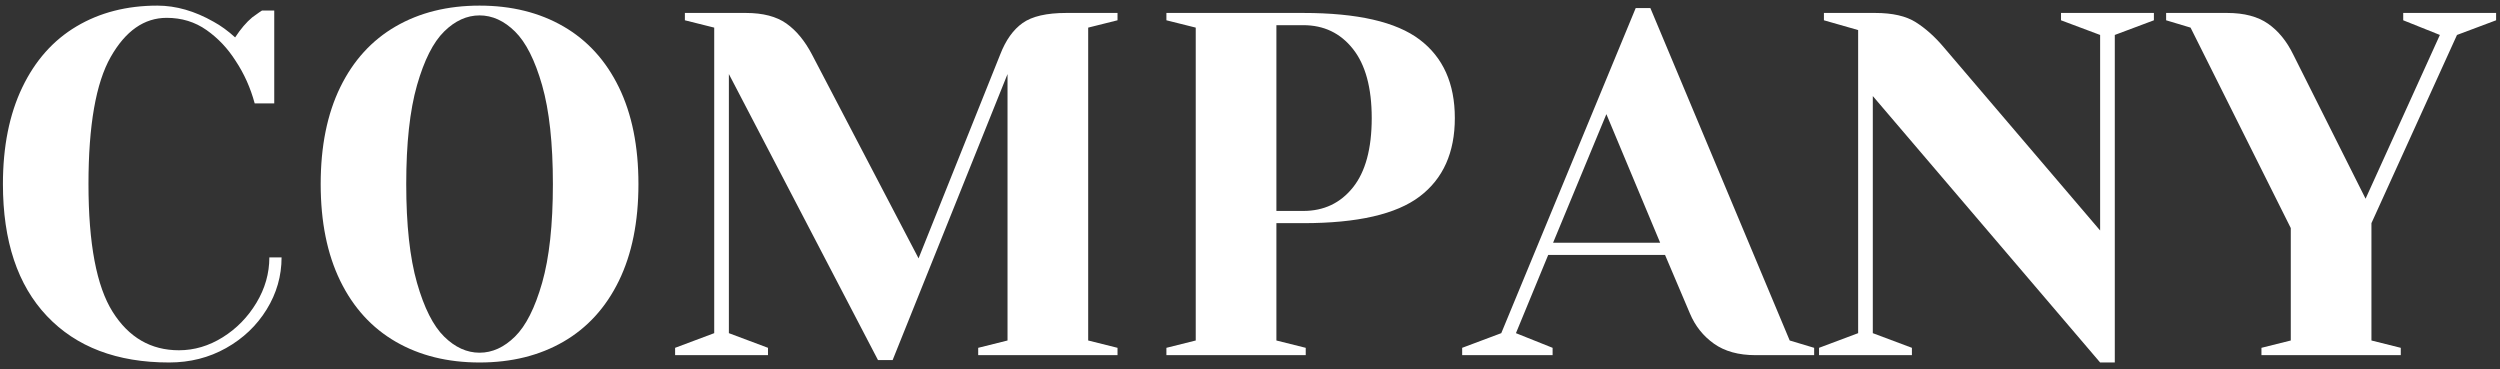 <?xml version="1.0" encoding="UTF-8"?>
<svg width="359px" height="53px" viewBox="0 0 359 53" version="1.1" xmlns="http://www.w3.org/2000/svg" xmlns:xlink="http://www.w3.org/1999/xlink">
    <rect x="0" y="0" width="359" height="53" fill="#333333" stroke="none"/>
    <title>COMPANY</title>
    <g id="Case-studies" stroke="none" stroke-width="1" fill="none" fill-rule="evenodd">
        <g id="Annotation-Copy" transform="translate(-1384, -4979)" fill="#FFFFFF" fill-rule="nonzero">
            <g id="COMPANY" transform="translate(1384.42, 4979.807)">
                <path d="M23.868,51.246 C16.38,51.246 10.53,49.023 6.318,44.577 C2.106,40.131 0,33.813 0,25.623 C0,20.241 0.924,15.62 2.773,11.758 C4.622,7.897 7.219,4.973 10.565,2.983 C13.911,0.995 17.784,-9.09494702e-13 22.183,-9.09494702e-13 C24.851,-9.09494702e-13 27.542,0.772 30.256,2.317 C31.286,2.878 32.315,3.627 33.345,4.563 C34.141,3.346 34.96,2.387 35.802,1.685 C36.644,1.076 37.112,0.749 37.206,0.702 L38.961,0.702 L38.961,14.04 L36.153,14.04 C35.545,11.794 34.632,9.758 33.415,7.933 C32.292,6.154 30.9,4.68 29.238,3.51 C27.577,2.34 25.67,1.755 23.517,1.755 C20.288,1.755 17.608,3.627 15.479,7.371 C13.35,11.115 12.285,17.199 12.285,25.623 C12.285,34.187 13.443,40.306 15.76,43.98 C18.076,47.654 21.247,49.491 25.272,49.491 C27.472,49.491 29.566,48.871 31.555,47.631 C33.544,46.391 35.158,44.741 36.399,42.682 C37.639,40.622 38.259,38.446 38.259,36.153 L40.014,36.153 C40.014,38.821 39.3,41.313 37.873,43.629 C36.446,45.946 34.503,47.794 32.046,49.175 C29.589,50.556 26.863,51.246 23.868,51.246 Z" id="Path"></path>
                <path d="M68.445,51.246 C63.859,51.246 59.846,50.252 56.406,48.263 C52.966,46.273 50.31,43.36 48.438,39.523 C46.566,35.685 45.63,31.052 45.63,25.623 C45.63,20.194 46.566,15.561 48.438,11.723 C50.31,7.886 52.966,4.973 56.406,2.983 C59.846,0.995 63.859,-9.09494702e-13 68.445,-9.09494702e-13 C73.031,-9.09494702e-13 77.044,0.995 80.484,2.983 C83.924,4.973 86.58,7.886 88.452,11.723 C90.324,15.561 91.26,20.194 91.26,25.623 C91.26,31.052 90.324,35.685 88.452,39.523 C86.58,43.36 83.924,46.273 80.484,48.263 C77.044,50.252 73.031,51.246 68.445,51.246 Z M68.445,49.842 C70.27,49.842 71.967,49.07 73.534,47.525 C75.102,45.981 76.401,43.407 77.431,39.803 C78.46,36.2 78.975,31.473 78.975,25.623 C78.975,19.773 78.46,15.046 77.431,11.443 C76.401,7.839 75.102,5.265 73.534,3.721 C71.967,2.176 70.27,1.404 68.445,1.404 C66.62,1.404 64.923,2.176 63.355,3.721 C61.788,5.265 60.489,7.839 59.459,11.443 C58.43,15.046 57.915,19.773 57.915,25.623 C57.915,31.473 58.43,36.2 59.459,39.803 C60.489,43.407 61.788,45.981 63.355,47.525 C64.923,49.07 66.62,49.842 68.445,49.842 Z" id="Shape"></path>
                <path d="M104.247,9.828 L104.247,47.034 L109.863,49.14 L109.863,50.193 L96.525,50.193 L96.525,49.14 L102.141,47.034 L102.141,3.159 L97.929,2.106 L97.929,1.053 L106.704,1.053 C109.138,1.053 111.068,1.556 112.496,2.562 C113.923,3.568 115.151,5.054 116.181,7.02 L131.485,36.293 L143.208,7.02 C144.004,4.961 145.08,3.451 146.437,2.492 C147.794,1.533 149.877,1.053 152.685,1.053 L160.056,1.053 L160.056,2.106 L155.844,3.159 L155.844,48.087 L160.056,49.14 L160.056,50.193 L140.049,50.193 L140.049,49.14 L144.261,48.087 L144.261,9.828 L127.764,50.895 L125.658,50.895 L104.247,9.828 Z" id="Path"></path>
                <path d="M167.076,49.14 L171.288,48.087 L171.288,3.159 L167.076,2.106 L167.076,1.053 L186.732,1.053 C194.501,1.053 200.07,2.328 203.44,4.879 C206.809,7.429 208.494,11.185 208.494,16.146 C208.494,21.107 206.809,24.863 203.44,27.413 C200.07,29.964 194.501,31.239 186.732,31.239 L182.871,31.239 L182.871,48.087 L187.083,49.14 L187.083,50.193 L167.076,50.193 L167.076,49.14 Z M186.732,29.484 C189.68,29.484 192.055,28.361 193.857,26.114 C195.659,23.868 196.56,20.545 196.56,16.146 C196.56,11.794 195.659,8.482 193.857,6.213 C192.055,3.943 189.68,2.808 186.732,2.808 L182.871,2.808 L182.871,29.484 L186.732,29.484 Z" id="Shape"></path>
                <path d="M209.547,49.14 L215.163,47.034 L234.468,0.351 L236.574,0.351 L256.581,48.087 L260.091,49.14 L260.091,50.193 L251.667,50.193 C249.233,50.193 247.244,49.643 245.7,48.543 C244.156,47.444 243.009,46.004 242.26,44.226 L238.68,35.802 L221.902,35.802 L217.269,47.034 L222.534,49.14 L222.534,50.193 L209.547,50.193 L209.547,49.14 Z M222.604,34.047 L237.978,34.047 L230.256,15.584 L222.604,34.047 Z" id="Shape"></path>
                <path d="M268.515,12.987 L268.515,47.034 L274.131,49.14 L274.131,50.193 L260.793,50.193 L260.793,49.14 L266.409,47.034 L266.409,3.51 L261.495,2.106 L261.495,1.053 L268.866,1.053 C271.346,1.053 273.289,1.498 274.693,2.387 C276.097,3.276 277.43,4.469 278.694,5.967 L301.158,32.292 L301.158,4.212 L295.542,2.106 L295.542,1.053 L308.88,1.053 L308.88,2.106 L303.264,4.212 L303.264,51.246 L301.158,51.246 L268.515,12.987 Z" id="Path"></path>
                <path d="M324.324,49.14 L328.536,48.087 L328.536,31.941 L314.145,3.159 L310.635,2.106 L310.635,1.053 L319.41,1.053 C321.844,1.053 323.798,1.568 325.272,2.597 C326.746,3.627 327.951,5.101 328.887,7.02 L339.277,27.729 L349.947,4.212 L344.682,2.106 L344.682,1.053 L358.02,1.053 L358.02,2.106 L352.404,4.212 L340.119,31.239 L340.119,48.087 L344.331,49.14 L344.331,50.193 L324.324,50.193 L324.324,49.14 Z" id="Path"></path>
            </g>
        </g>
    </g>
</svg>